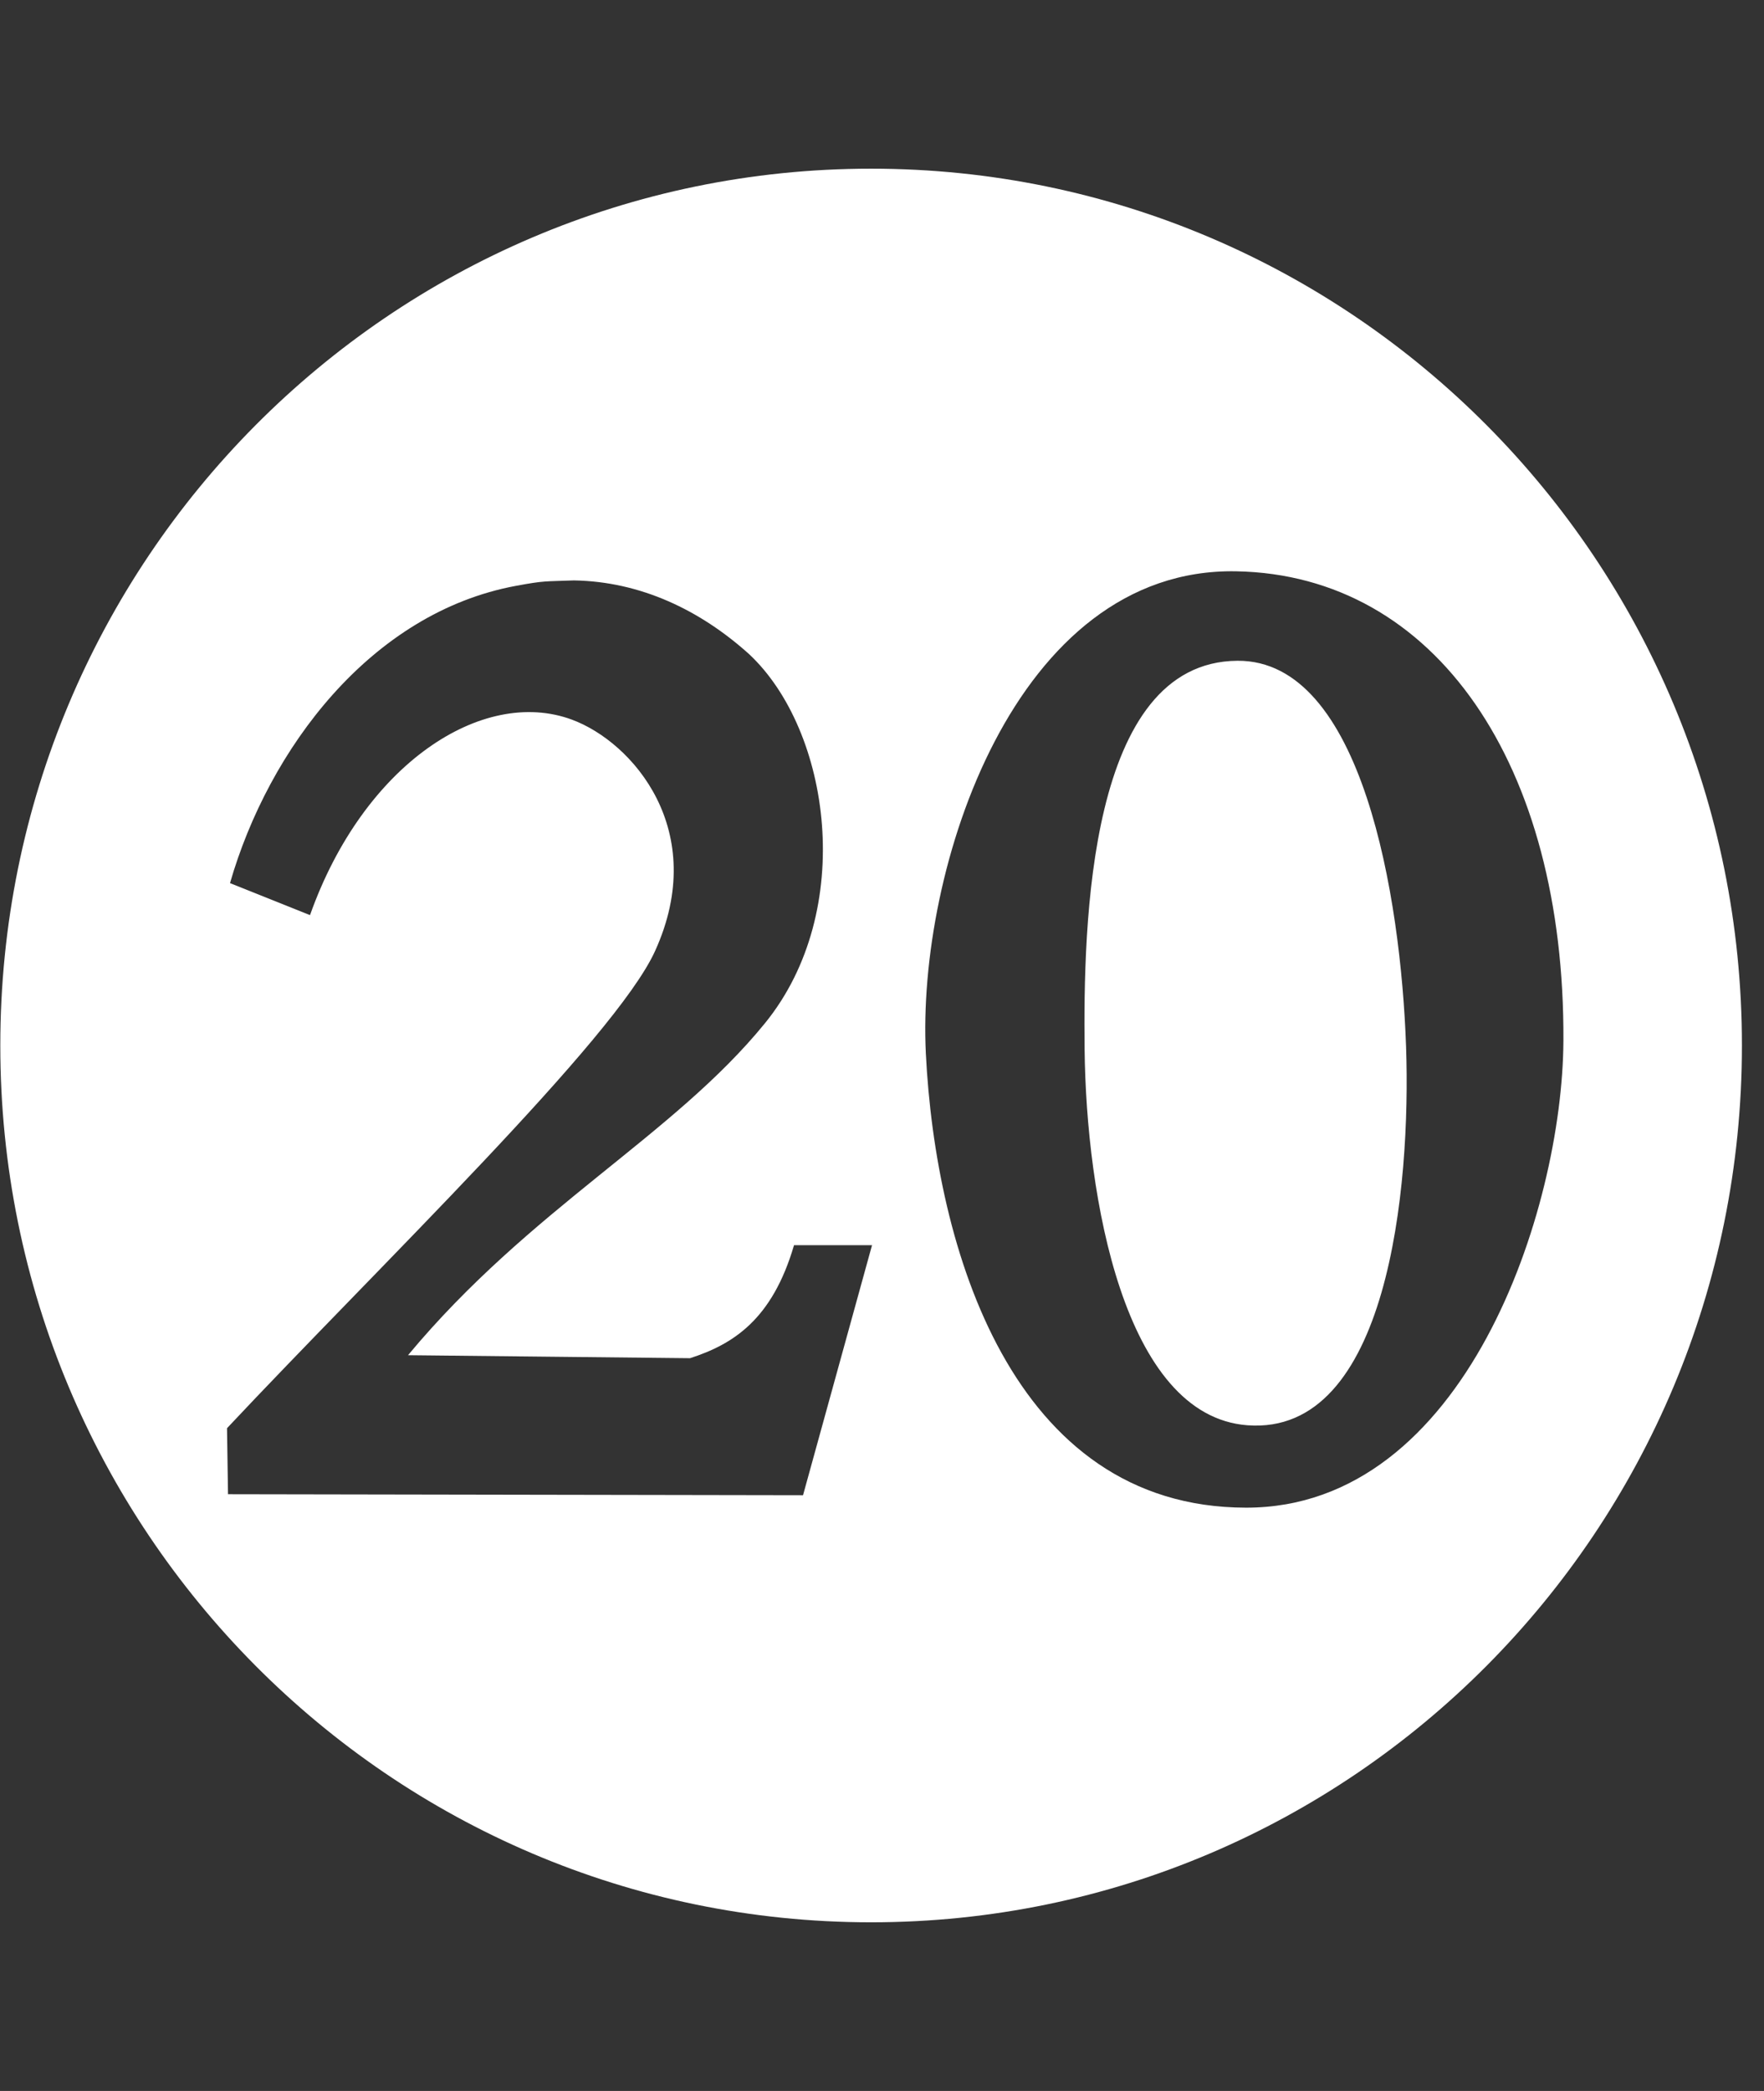 <svg xmlns="http://www.w3.org/2000/svg" viewBox="0 0 864 1024"><rect x="0" y="0" width="864" height="1024" fill="#333333" stroke="none"/><path fill="white" d="M426.667 82.603c235.609 0 426.588 192.268 426.516 429.397.072 237.129-190.908 429.397-426.516 429.397S.079 749.129.151 512C.079 274.871 191.059 82.603 426.667 82.603zM605.46 279.777c-108.38-1.971-156.508 145.744-151.982 236.209 4.736 94.664 41.871 222.244 156.831 222.355 107.45.108 155.005-145.923 155.445-228.589.722-135.267-62.561-228.198-160.294-229.975zm.693 43.817c61.09-.35 79.976 115.601 82.534 188.928 2.417 69.265-8.781 190.645-77.686 185.467-60.65-4.557-78.995-112.382-79.764-184.081-.654-60.865 1.601-189.896 74.916-190.314zm-325.058-39.35c-14.346.553-14.176.029-28.358 2.654-71.089 13.153-121.117 79.838-140.08 145.582l39.185 15.674c26.32-74.155 84.579-111.805 128.167-95.77 29.996 11.035 67.618 54.548 40.818 113.403-19.608 43.063-136.018 155.138-209.64 233.643l.49 32.328 281.644.49 33.797-122.453h-38.207c-10.689 36.535-29.906 48.555-50.941 55.349l-138.127-1.469c59.824-71.914 130.057-107.488 174.863-162.62 44.838-55.166 32.125-143.452-7.837-180.741-23.938-21.547-53.166-35.545-85.775-36.069z"/></svg>